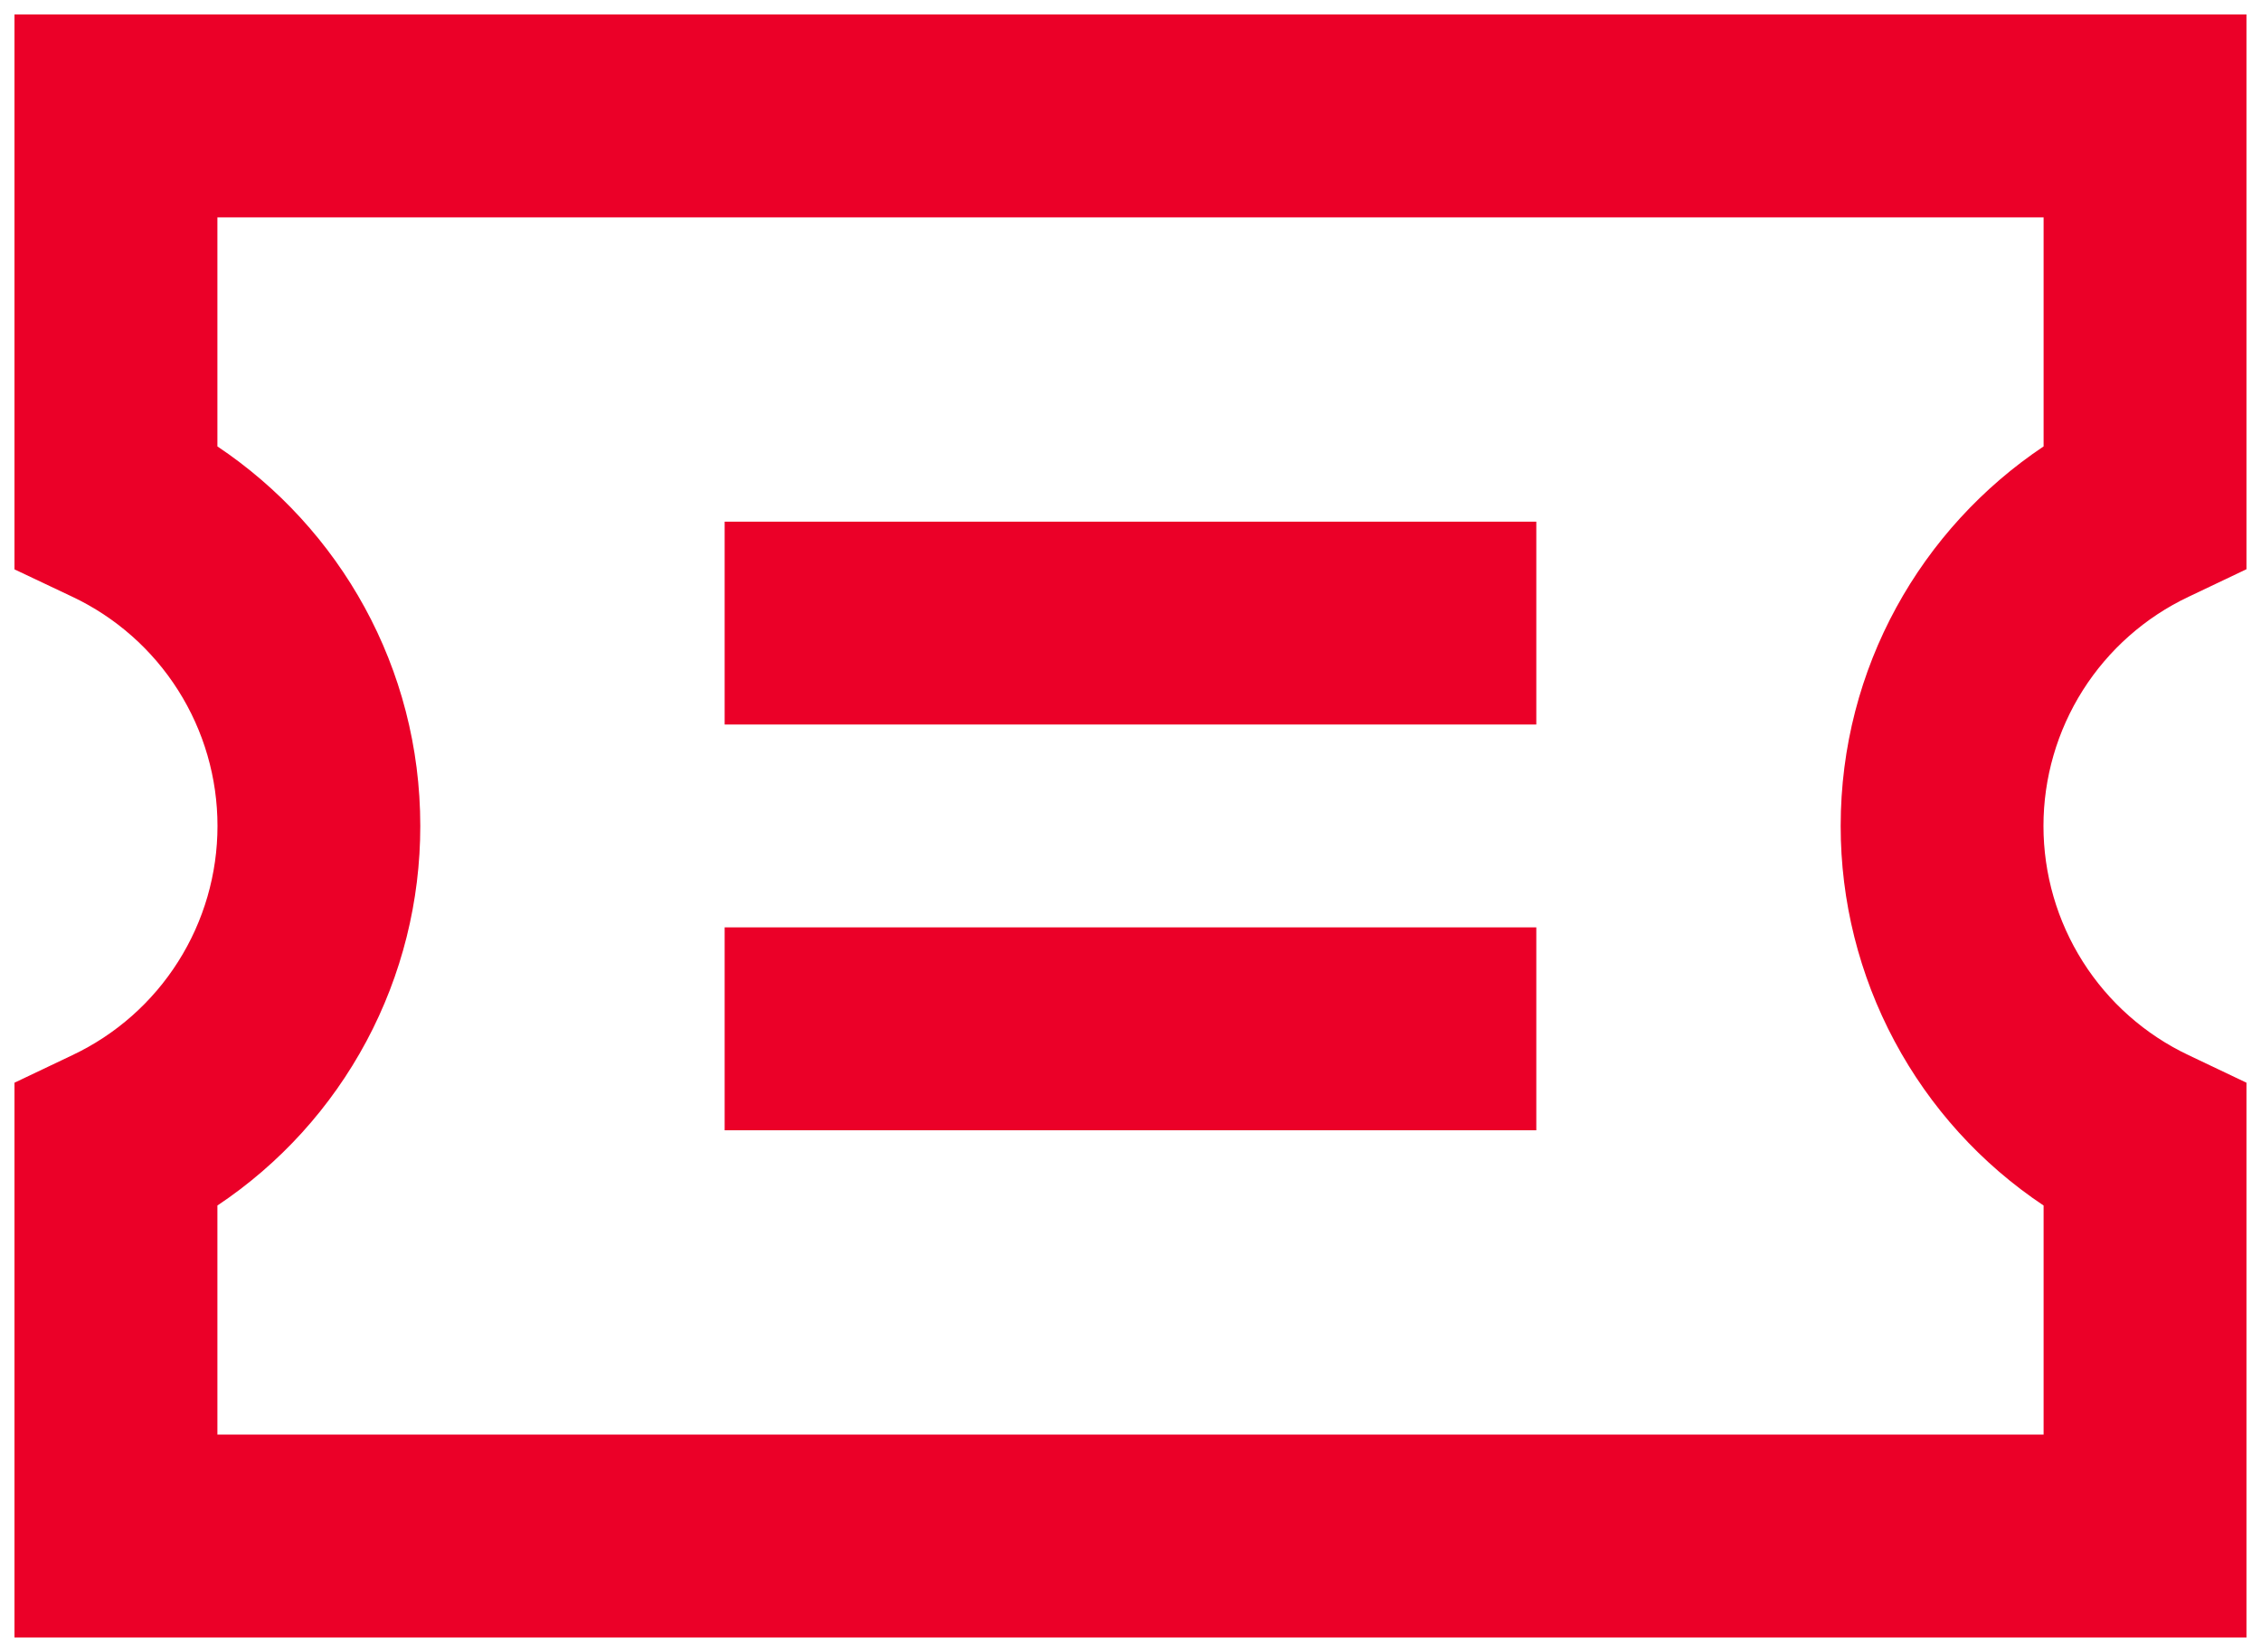 <svg width="52" height="38" viewBox="0 0 52 38" fill="none" xmlns="http://www.w3.org/2000/svg">
<path d="M0.333 0.333H51.666V13.094L50.336 13.727C49.337 14.199 48.493 14.946 47.902 15.879C47.311 16.813 46.997 17.895 46.997 19C46.997 20.105 47.311 21.187 47.902 22.121C48.493 23.055 49.337 23.801 50.336 24.273L51.666 24.906V37.667H0.333V24.906L1.663 24.273C2.662 23.801 3.506 23.055 4.097 22.121C4.689 21.187 5.002 20.105 5.002 19C5.002 17.895 4.689 16.813 4.097 15.879C3.506 14.946 2.662 14.199 1.663 13.727L0.333 13.097V0.333ZM5 5V10.269C7.811 12.149 9.666 15.355 9.666 19C9.667 20.727 9.242 22.428 8.428 23.951C7.614 25.474 6.436 26.773 5 27.731V33H47V27.731C45.563 26.773 44.386 25.474 43.572 23.951C42.758 22.428 42.332 20.727 42.333 19C42.333 15.358 44.188 12.149 47 10.269V5H5ZM16.666 12H35.333V16.667H16.666V12ZM16.666 21.333H35.333V26H16.666V21.333Z" fill="#EB0028"/>
</svg>
